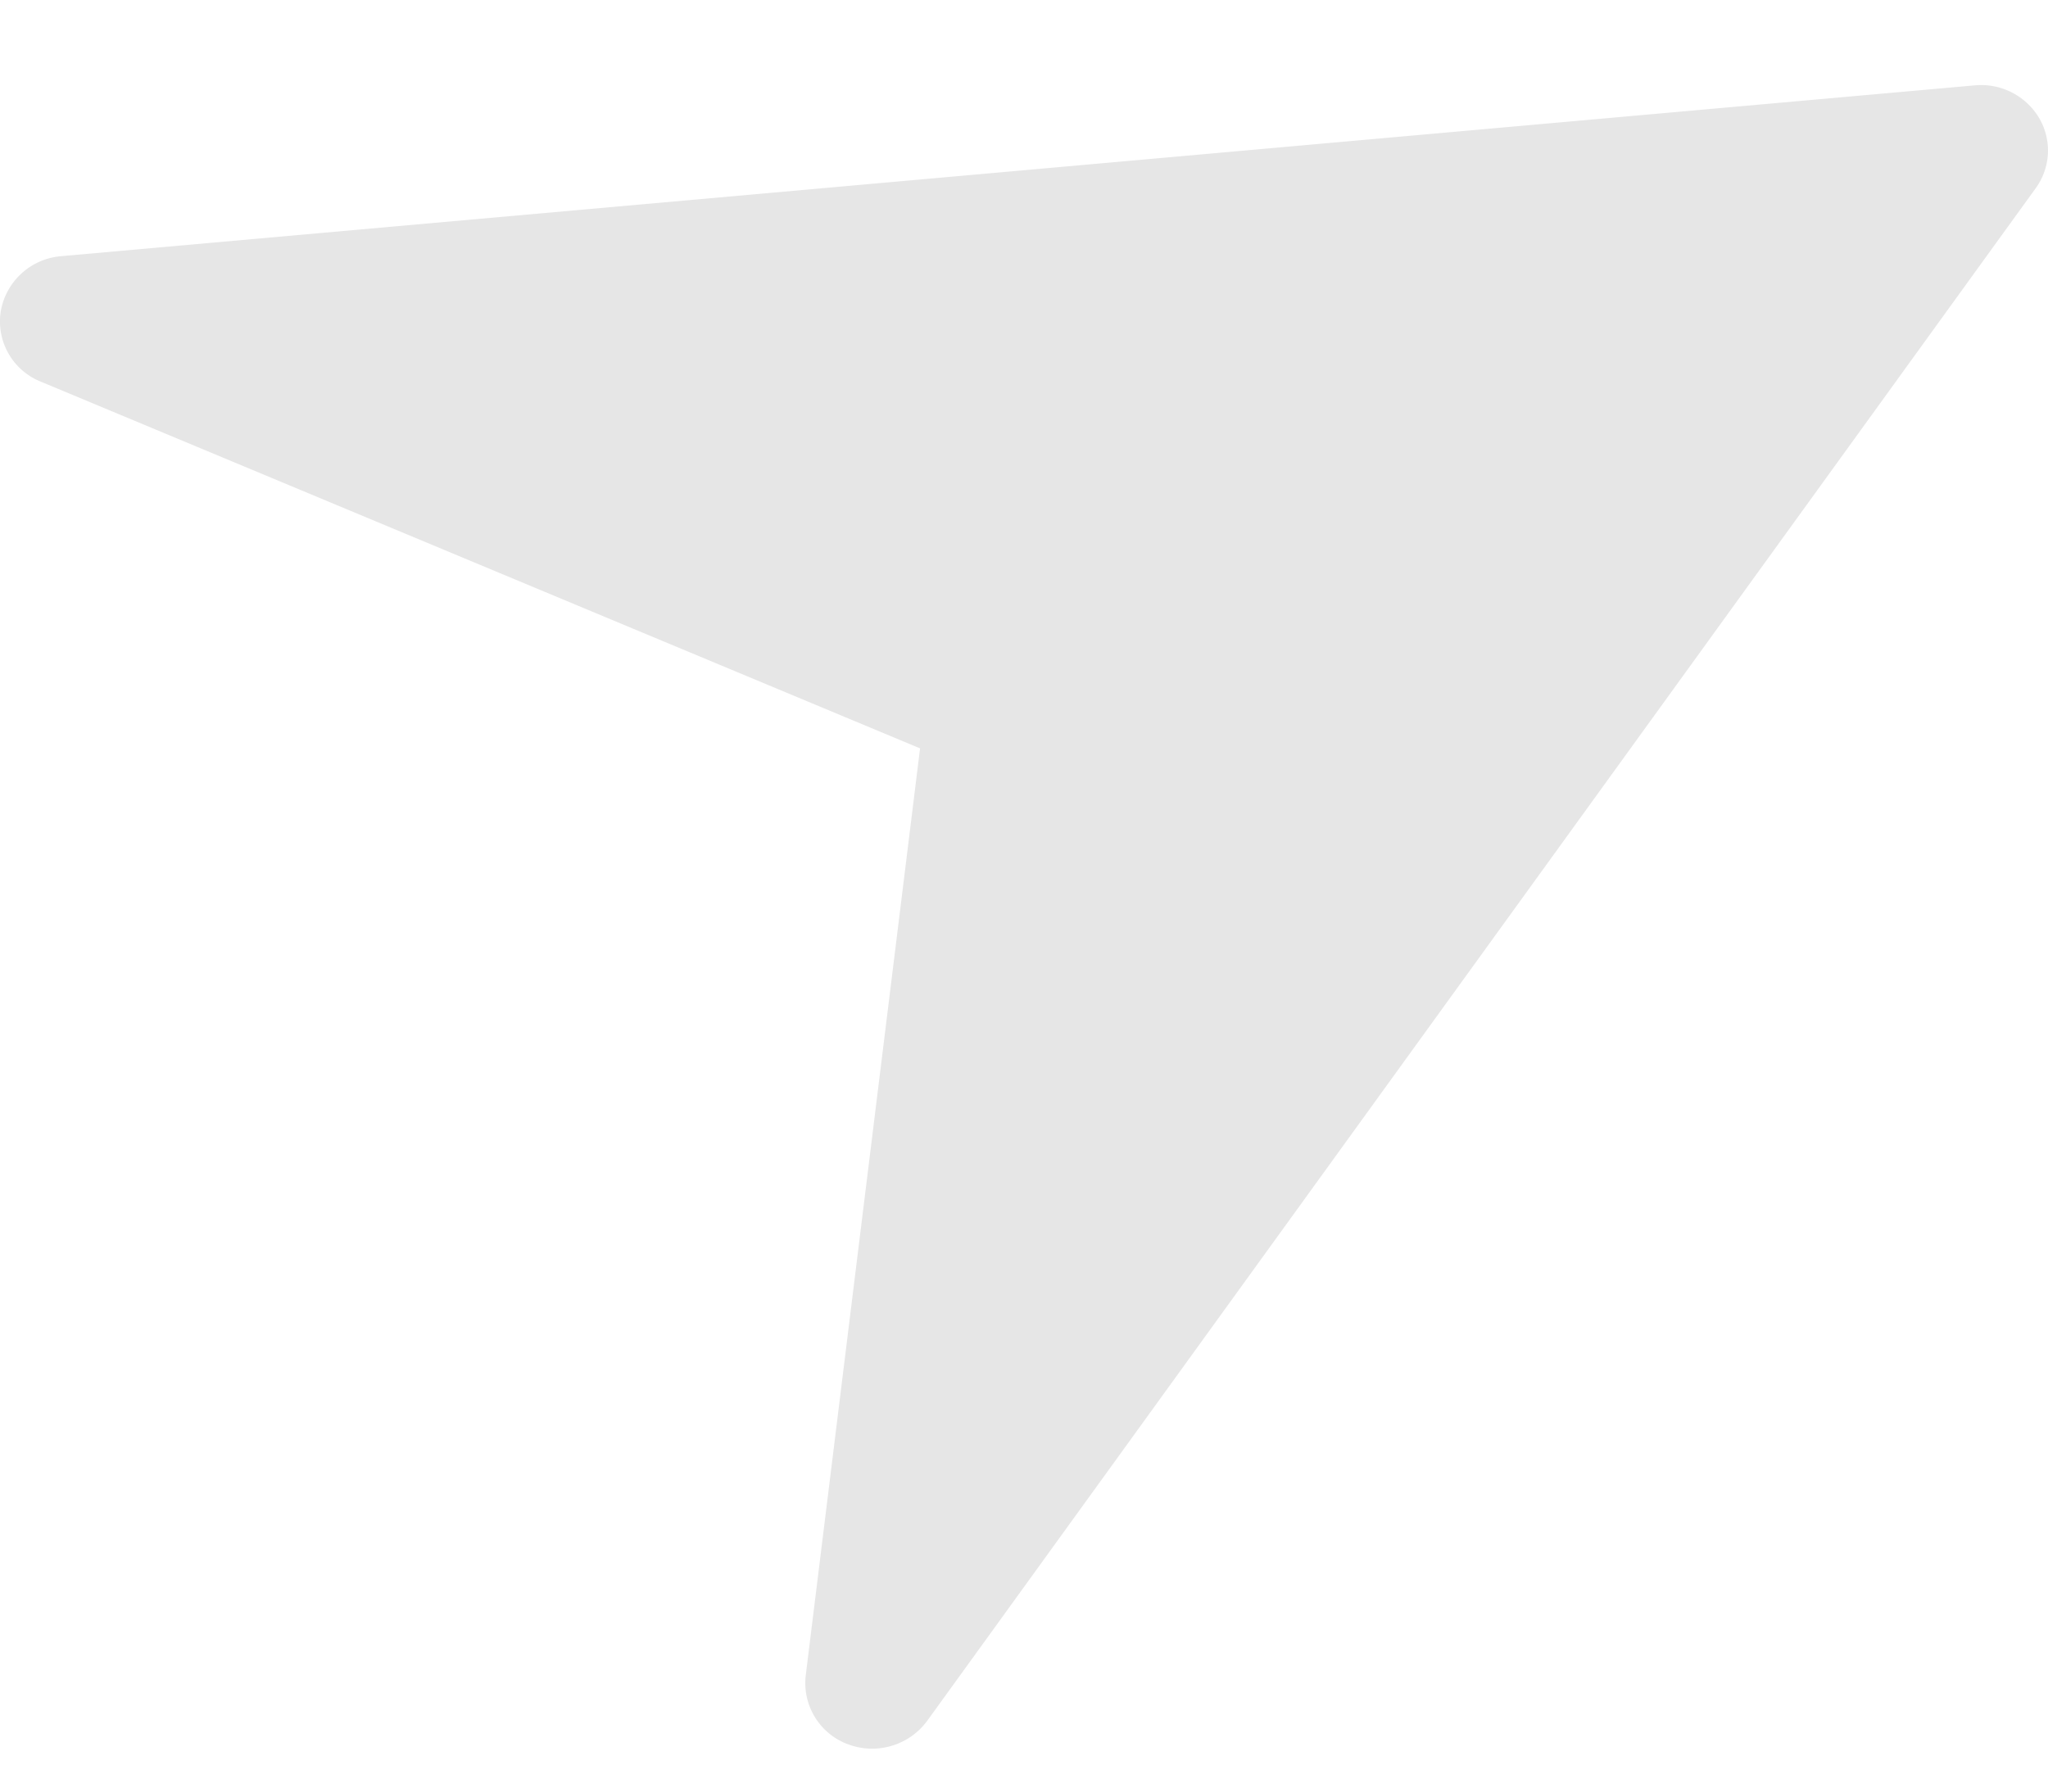<svg viewBox="0 0 16 14" fill="none" xmlns="http://www.w3.org/2000/svg"><path d="M15.428.667L.476 2.002a.522.522 0 0 0-.47.43.507.507 0 0 0 .312.55l6.87 2.866-.893 7.243a.51.51 0 0 0 .332.54.534.534 0 0 0 .616-.183l8.66-11.976a.501.501 0 0 0 .027-.551.528.528 0 0 0-.502-.254z" fill="#E6E6E6"/></svg>